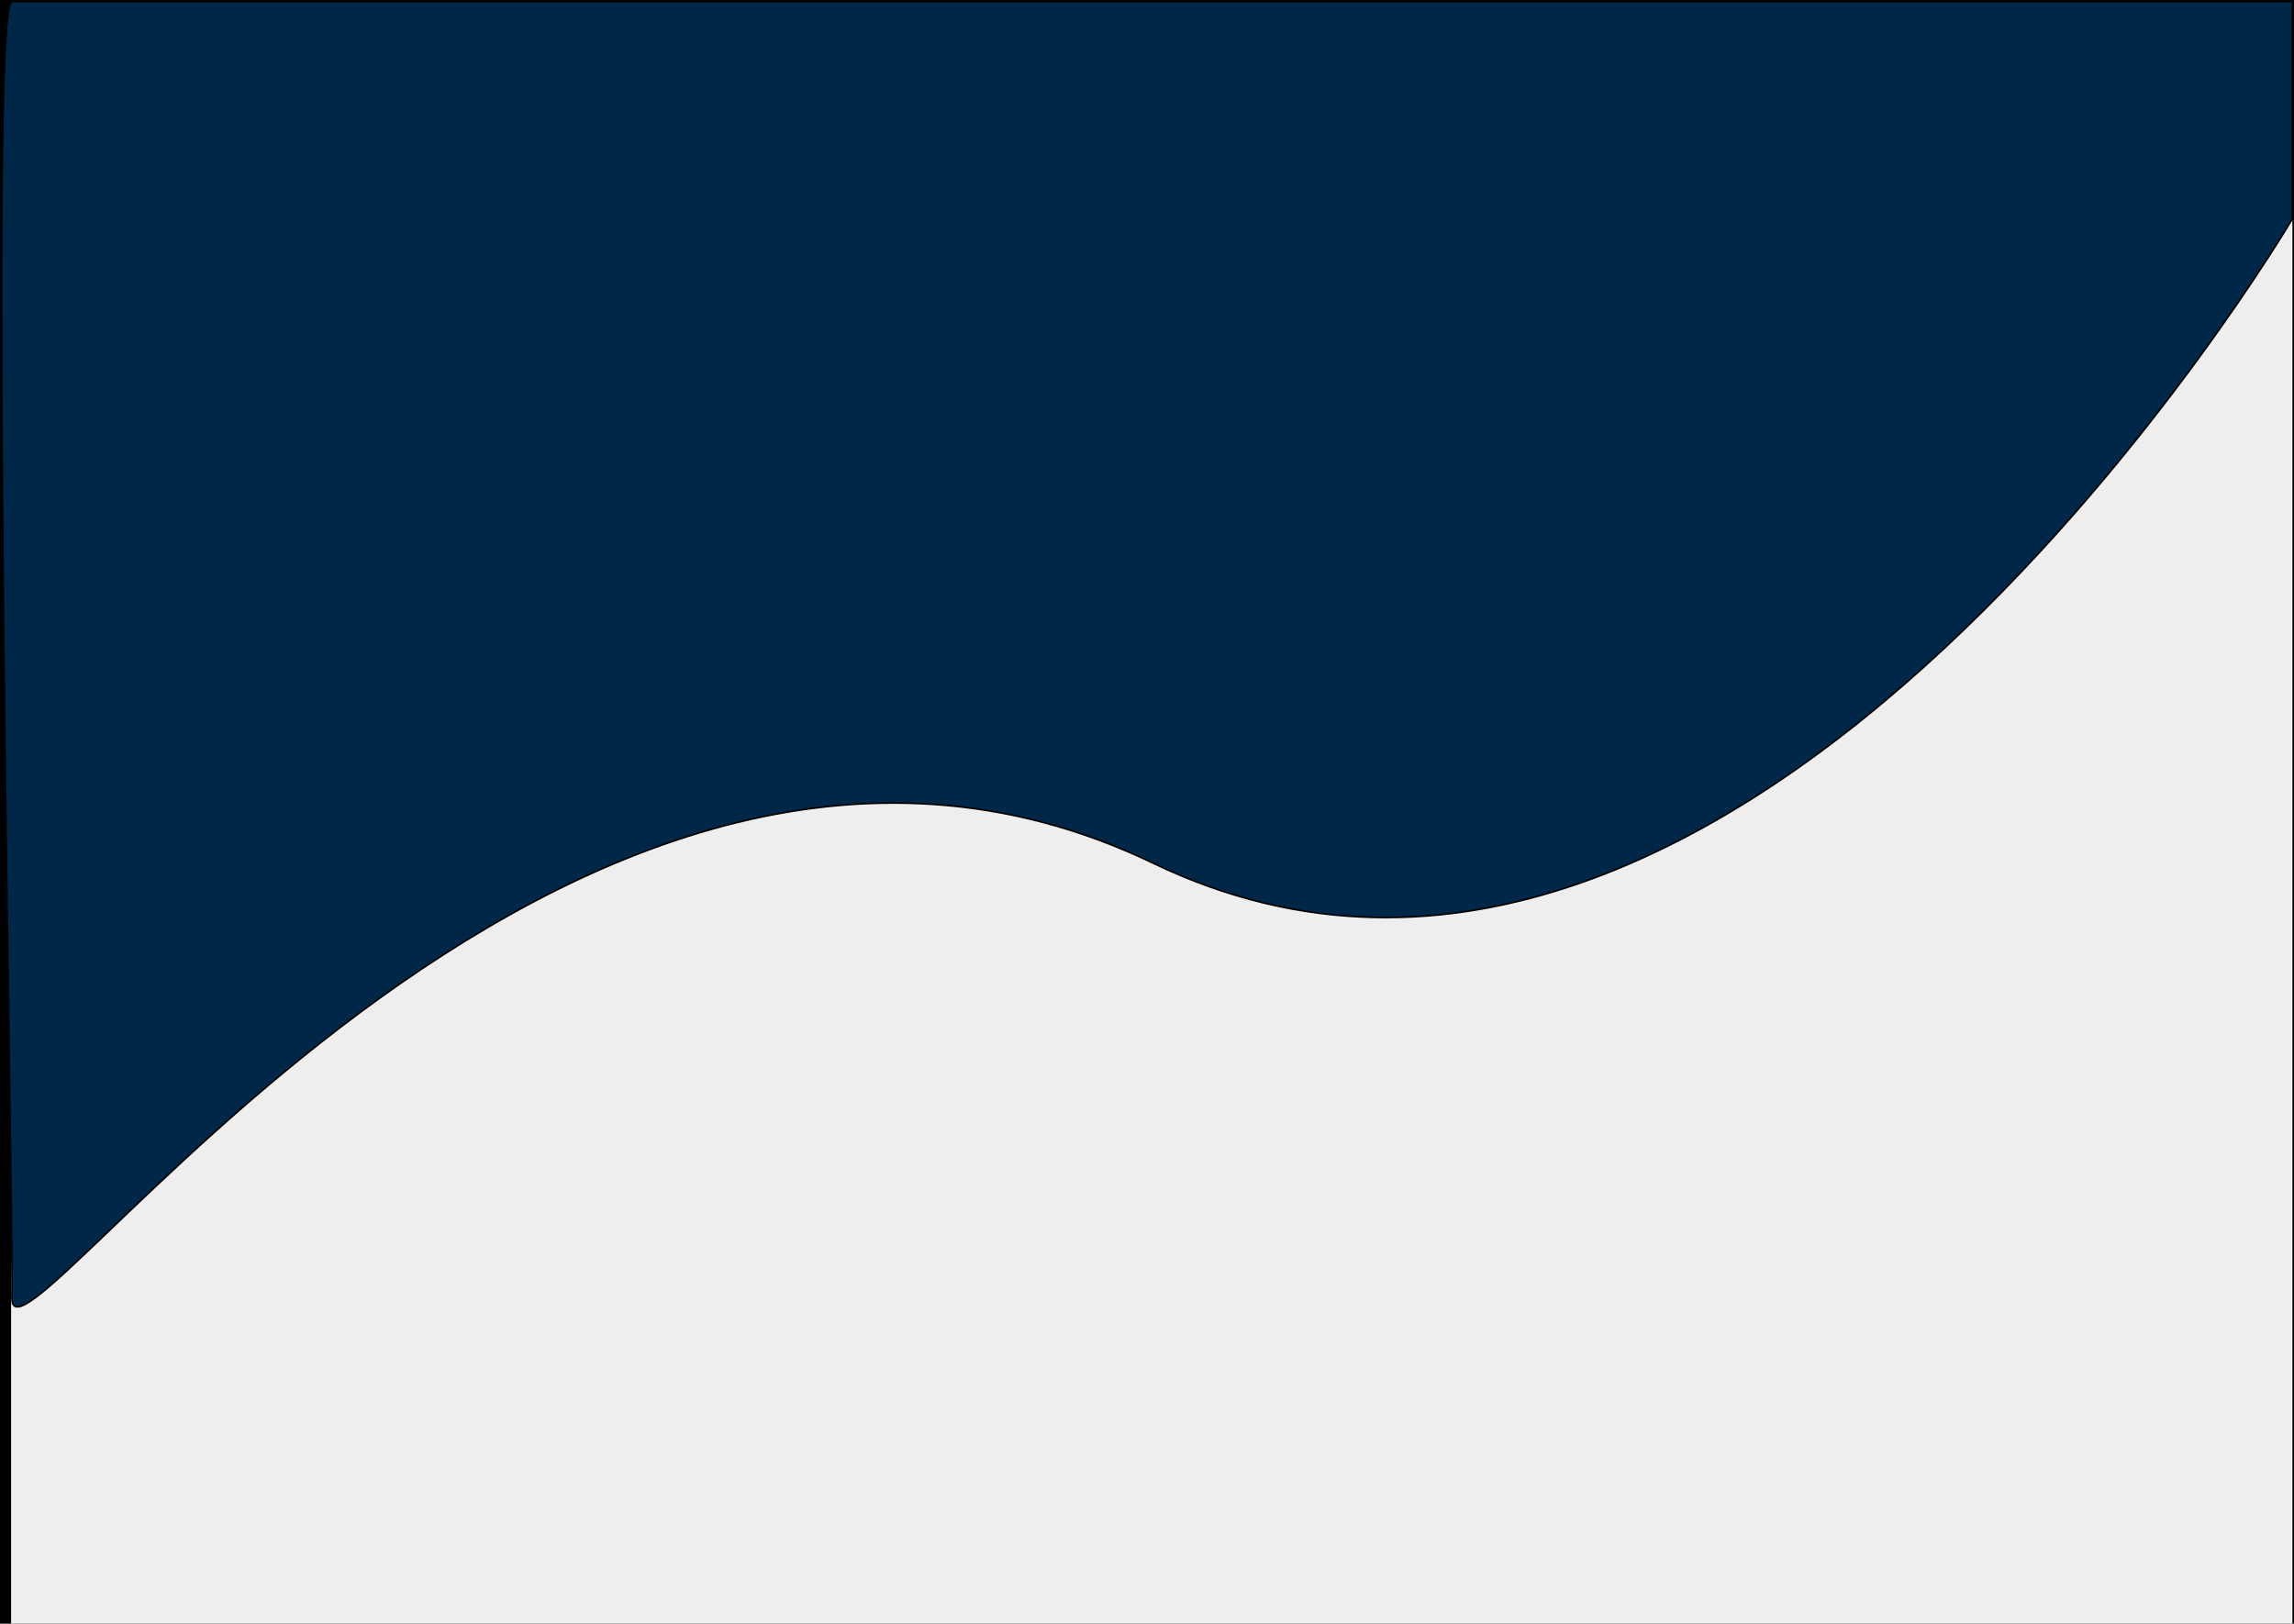 <svg width="1448" height="1025" viewBox="0 0 1448 1025" fill="none" xmlns="http://www.w3.org/2000/svg">
<rect width="1448" height="1025" fill="black"/>
<rect width="1440" height="1024" transform="translate(7 1)" fill="#EEEEEE"/>
<path d="M1447 1V138.131C1447 138.131 1101.63 724.763 728.064 544.996C354.5 365.229 6.531 884.369 7.519 819.324C8.507 754.278 -7.631 1.018 7.519 1H1447Z" fill="#002747" stroke="black"/>
</svg>
